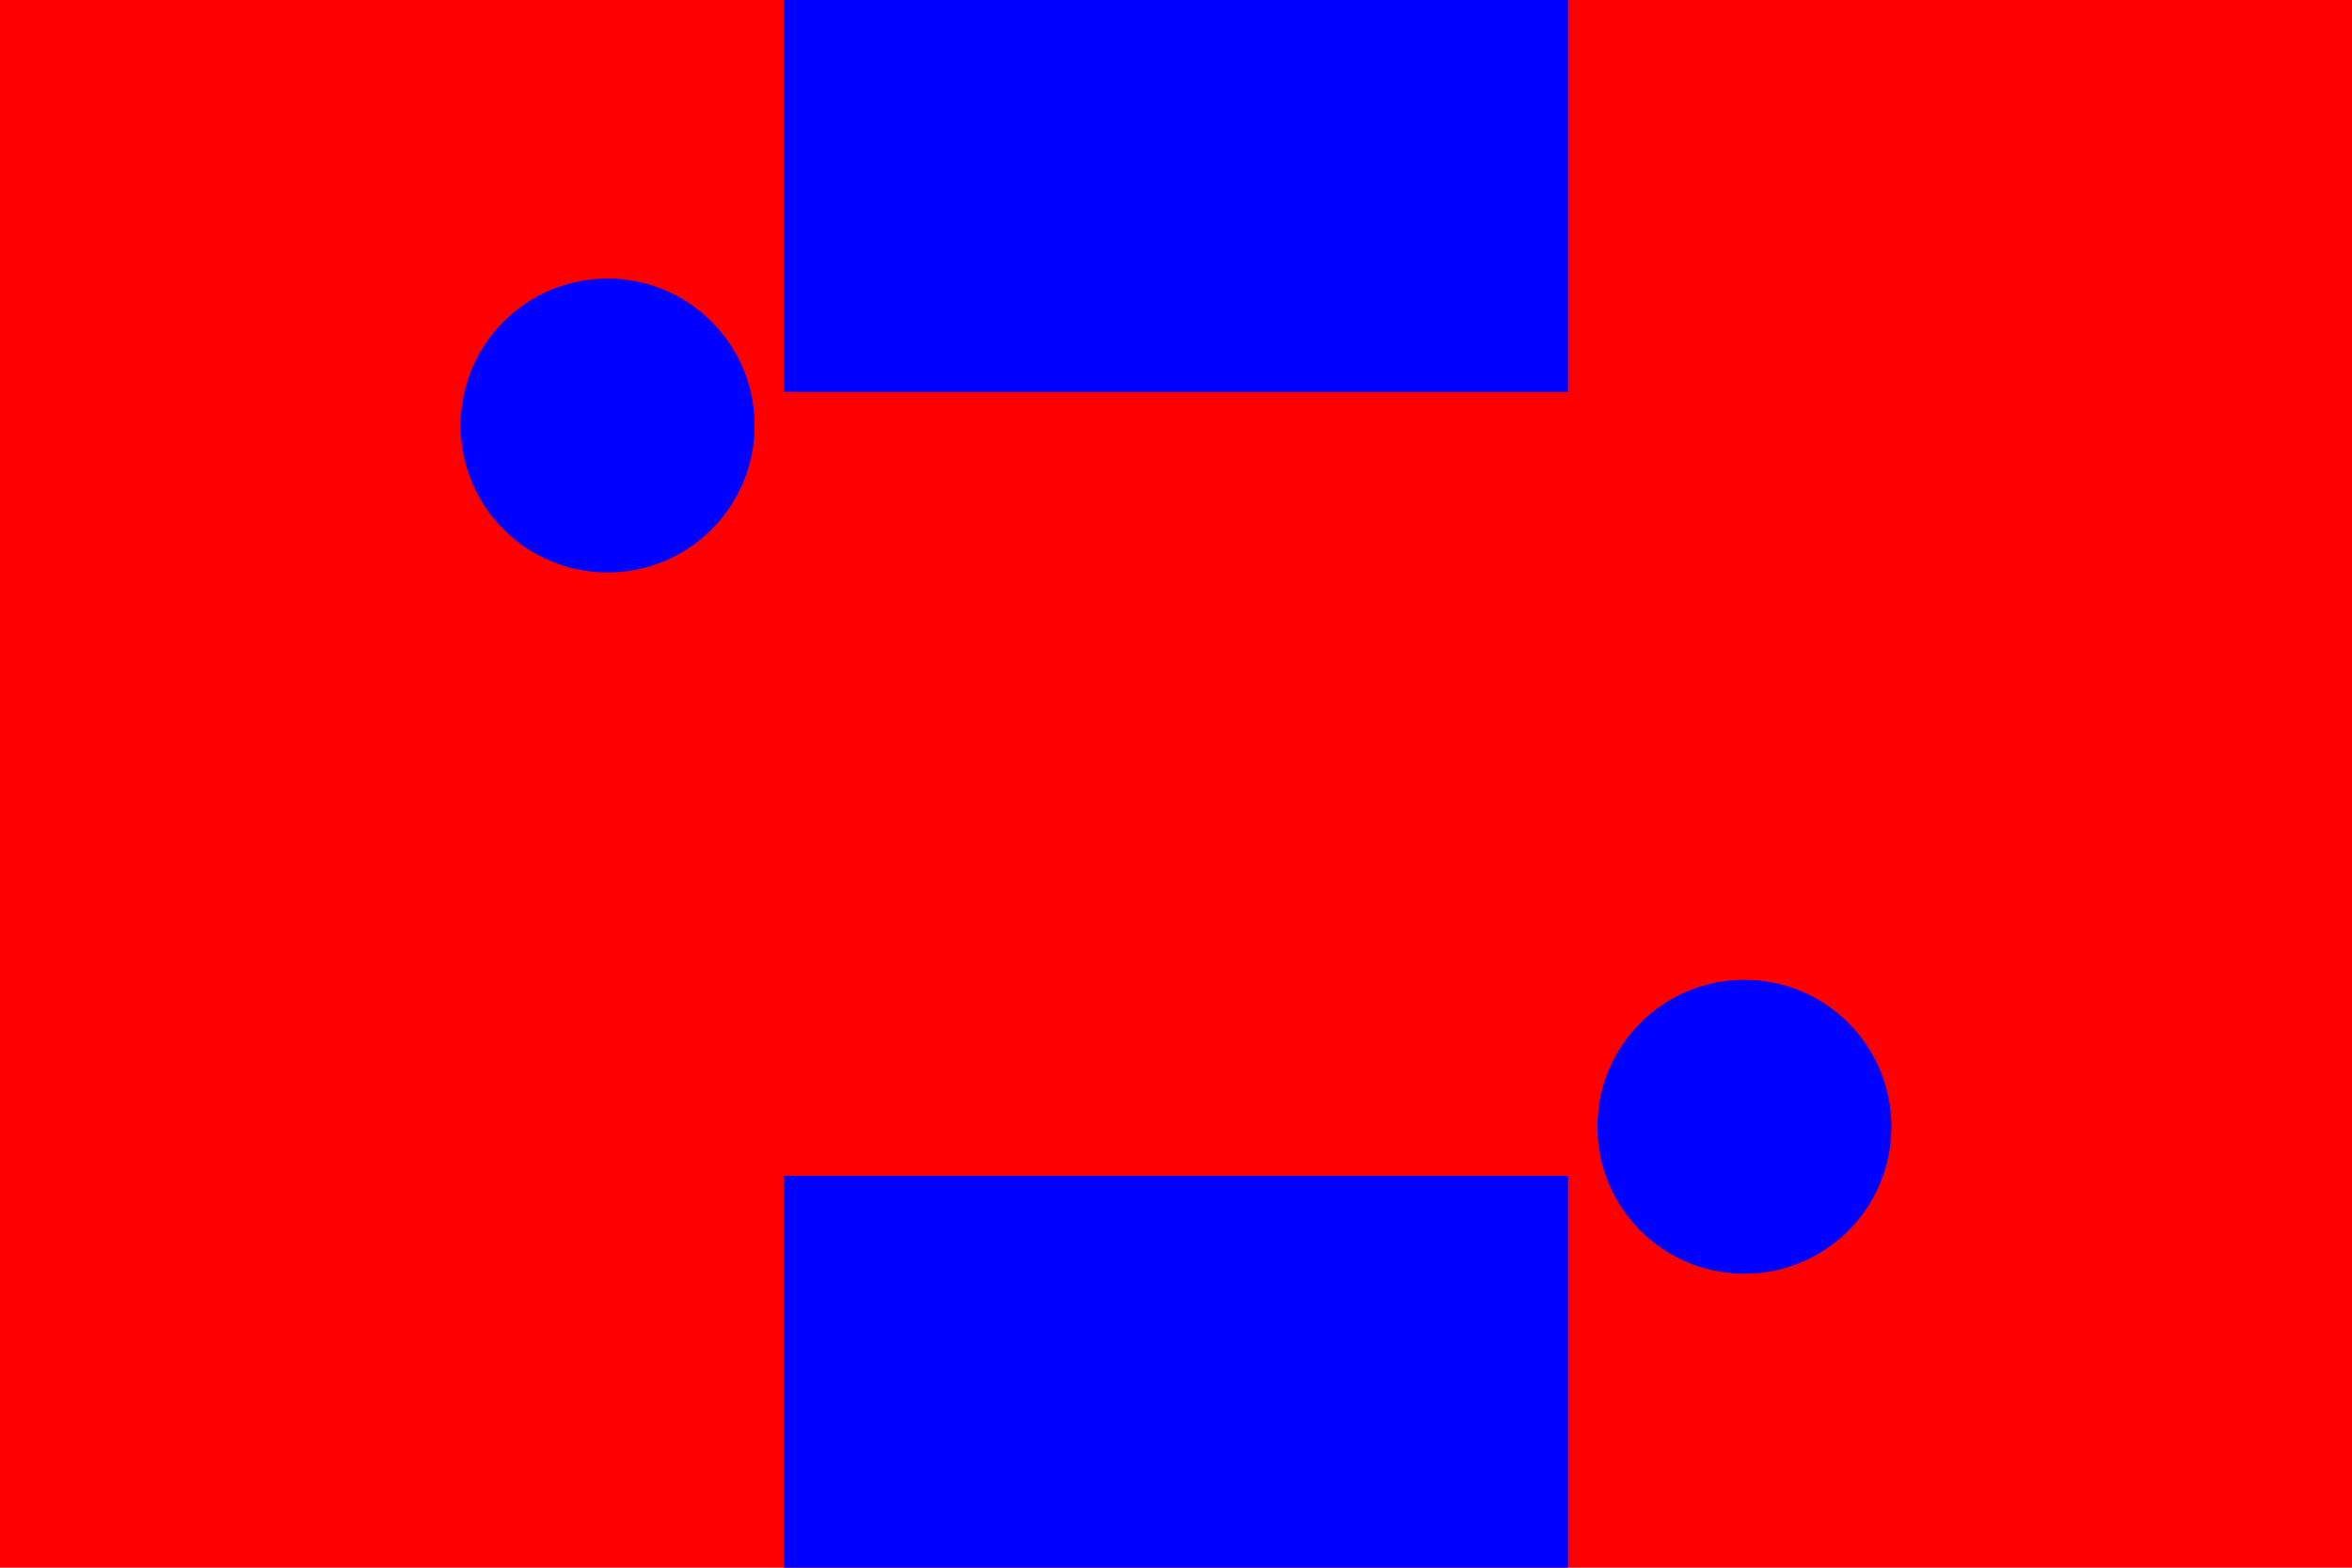 <?xml version="1.0" encoding="UTF-8" standalone="no"?>
<!-- Created with Inkscape (http://www.inkscape.org/) -->

<svg
   xmlns:dc="http://purl.org/dc/elements/1.1/"
   xmlns:cc="http://creativecommons.org/ns#"
   xmlns:rdf="http://www.w3.org/1999/02/22-rdf-syntax-ns#"
   xmlns:svg="http://www.w3.org/2000/svg"
   xmlns="http://www.w3.org/2000/svg"
   xmlns:sodipodi="http://sodipodi.sourceforge.net/DTD/sodipodi-0.dtd"
   xmlns:inkscape="http://www.inkscape.org/namespaces/inkscape"
   width="1200"
   height="800"
   viewBox="0 0 1200 800"
   id="svg2"
   version="1.1"
   inkscape:version="0.91 r13725"
   sodipodi:docname="background overview.svg">
  <defs
     id="defs4" />
  <sodipodi:namedview
     id="base"
     pagecolor="#ffffff"
     bordercolor="#666666"
     borderopacity="1.0"
     inkscape:pageopacity="0.0"
     inkscape:pageshadow="2"
     inkscape:zoom="0.7"
     inkscape:cx="718.02133"
     inkscape:cy="360.46135"
     inkscape:document-units="px"
     inkscape:current-layer="layer1"
     showgrid="false"
     units="px"
     inkscape:window-width="1920"
     inkscape:window-height="1057"
     inkscape:window-x="-8"
     inkscape:window-y="406"
     inkscape:window-maximized="1" />
  <g
     inkscape:label="Layer 1"
     inkscape:groupmode="layer"
     id="layer1"
     transform="translate(0,-252.362)">
    <rect
       style="fill:#ff0000;fill-opacity:1"
       id="rect3336"
       width="1200"
       height="800"
       x="0"
       y="252.362" />
    <rect
       style="fill:#0000ff;fill-opacity:1"
       id="rect3340"
       width="400"
       height="200"
       x="400"
       y="852.362" />
    <circle
       style="fill:#0000ff;fill-opacity:1"
       id="path3342"
       cx="890"
       cy="827.362"
       r="75" />
    <rect
       style="fill:#0000ff;fill-opacity:1"
       id="rect3340-2"
       width="400"
       height="200"
       x="400"
       y="252.362" />
    <circle
       style="fill:#0000ff;fill-opacity:1"
       id="path3342-2"
       cx="310"
       cy="469.505"
       r="75"
       inkscape:transform-center-x="-524.28576"
       inkscape:transform-center-y="227.14288" />
  </g>
</svg>
